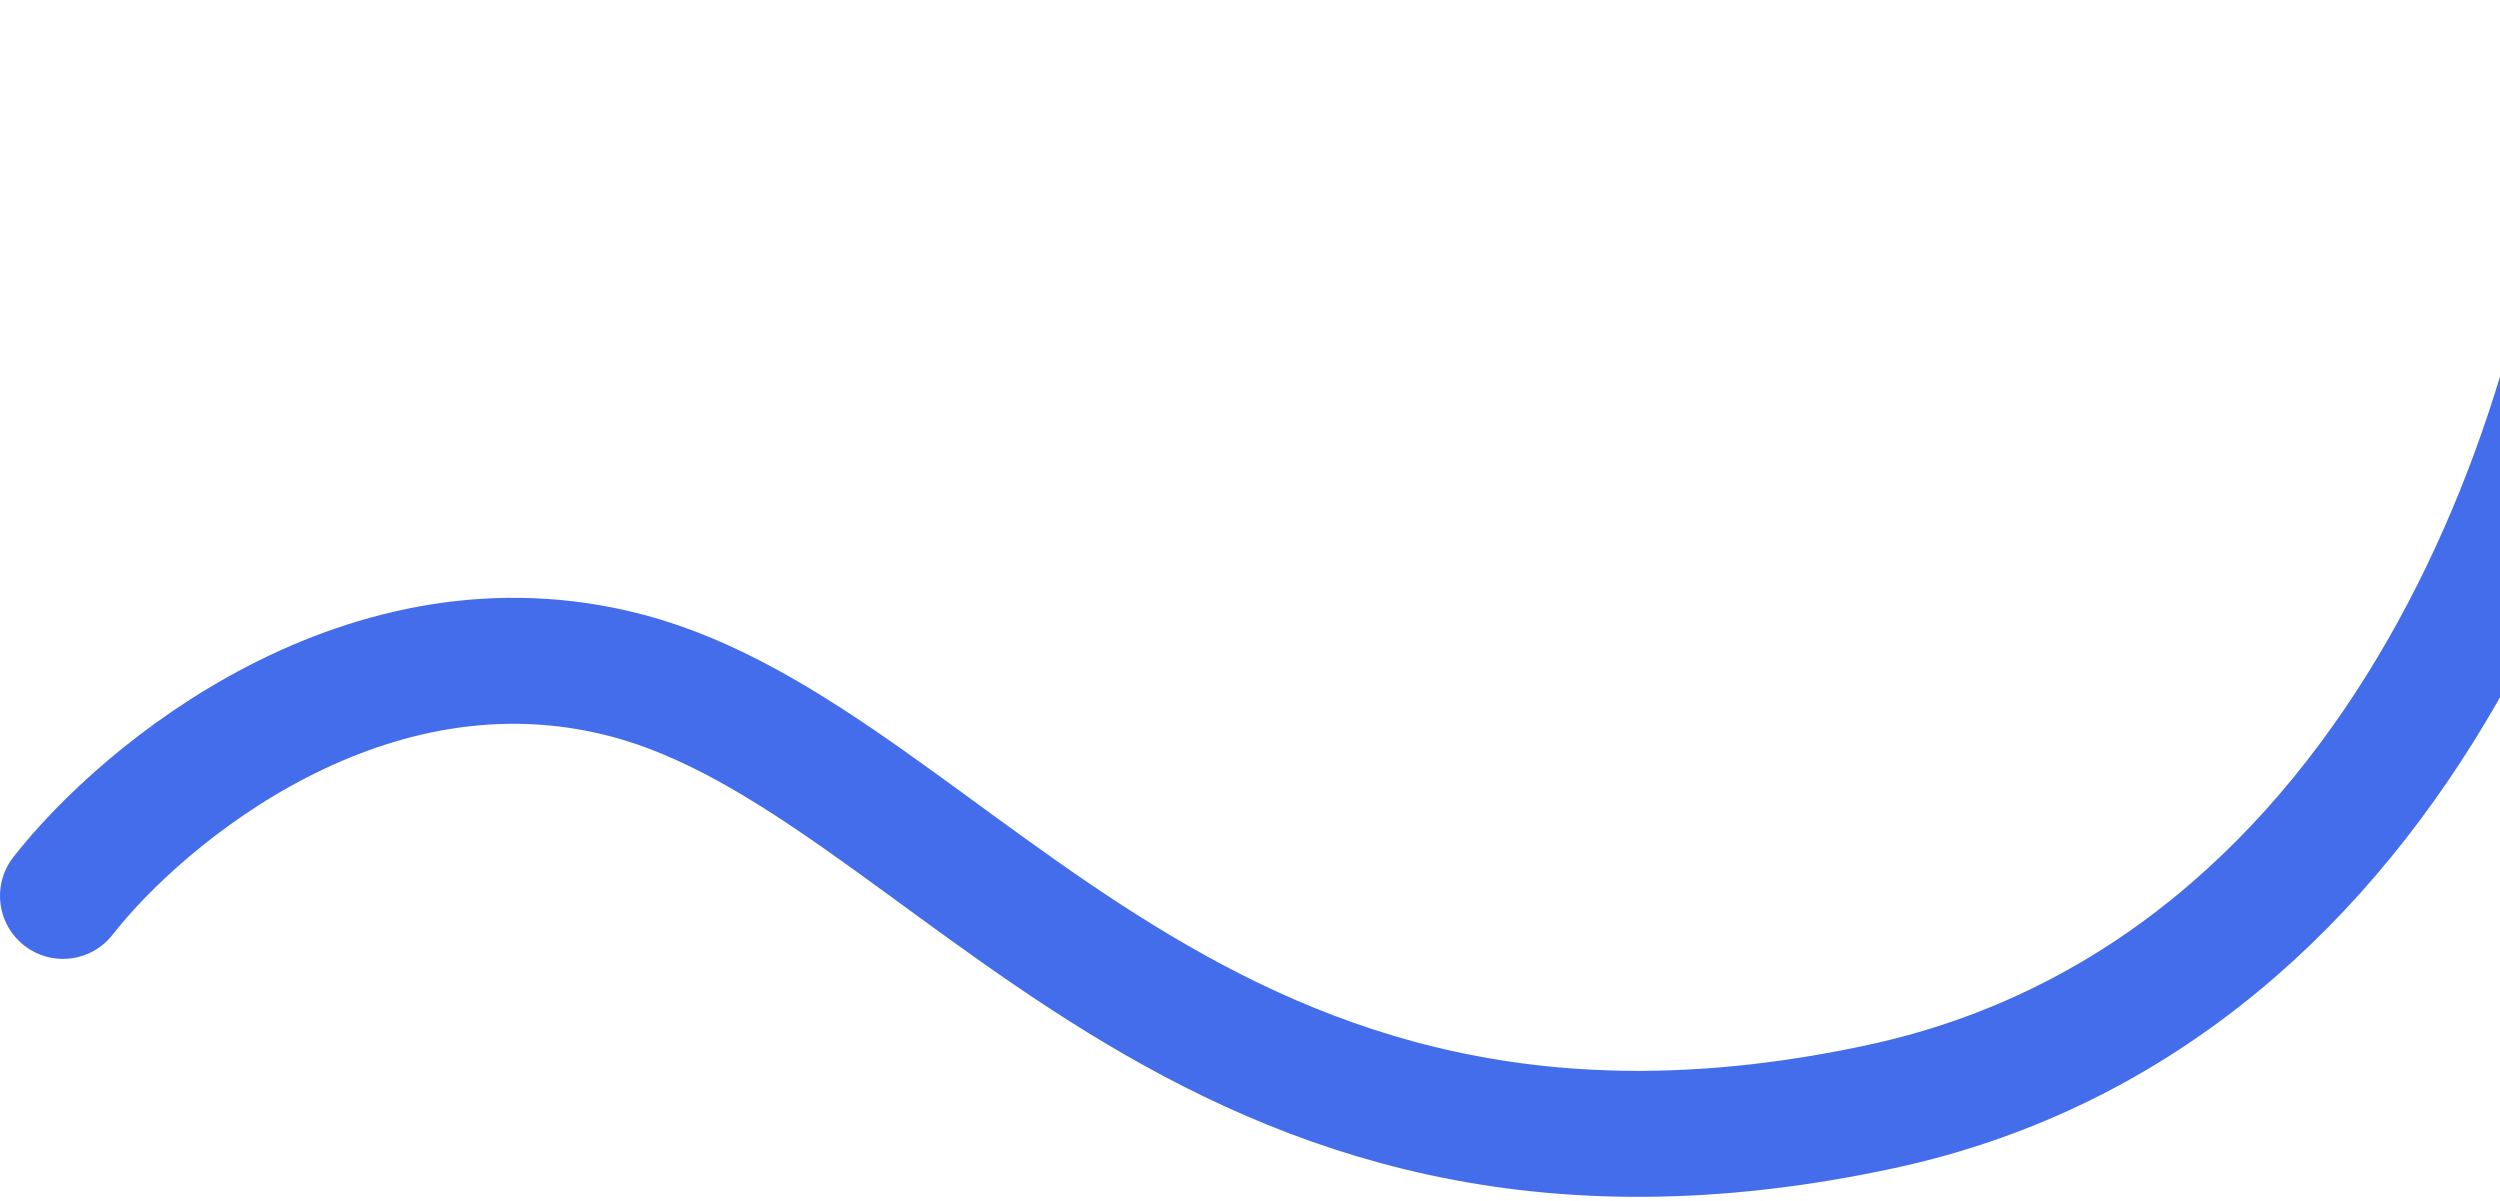<svg width="635" height="305" viewBox="0 0 635 305" fill="none" xmlns="http://www.w3.org/2000/svg">
<path d="M665 16C661.759 103.54 611.522 252.206 477.836 281.052C304.366 318.483 242.055 193.512 159.411 171.627C93.296 154.119 36.256 201.617 16 227.555" stroke="#436DEA" stroke-width="32" stroke-linecap="round"/>
</svg>
